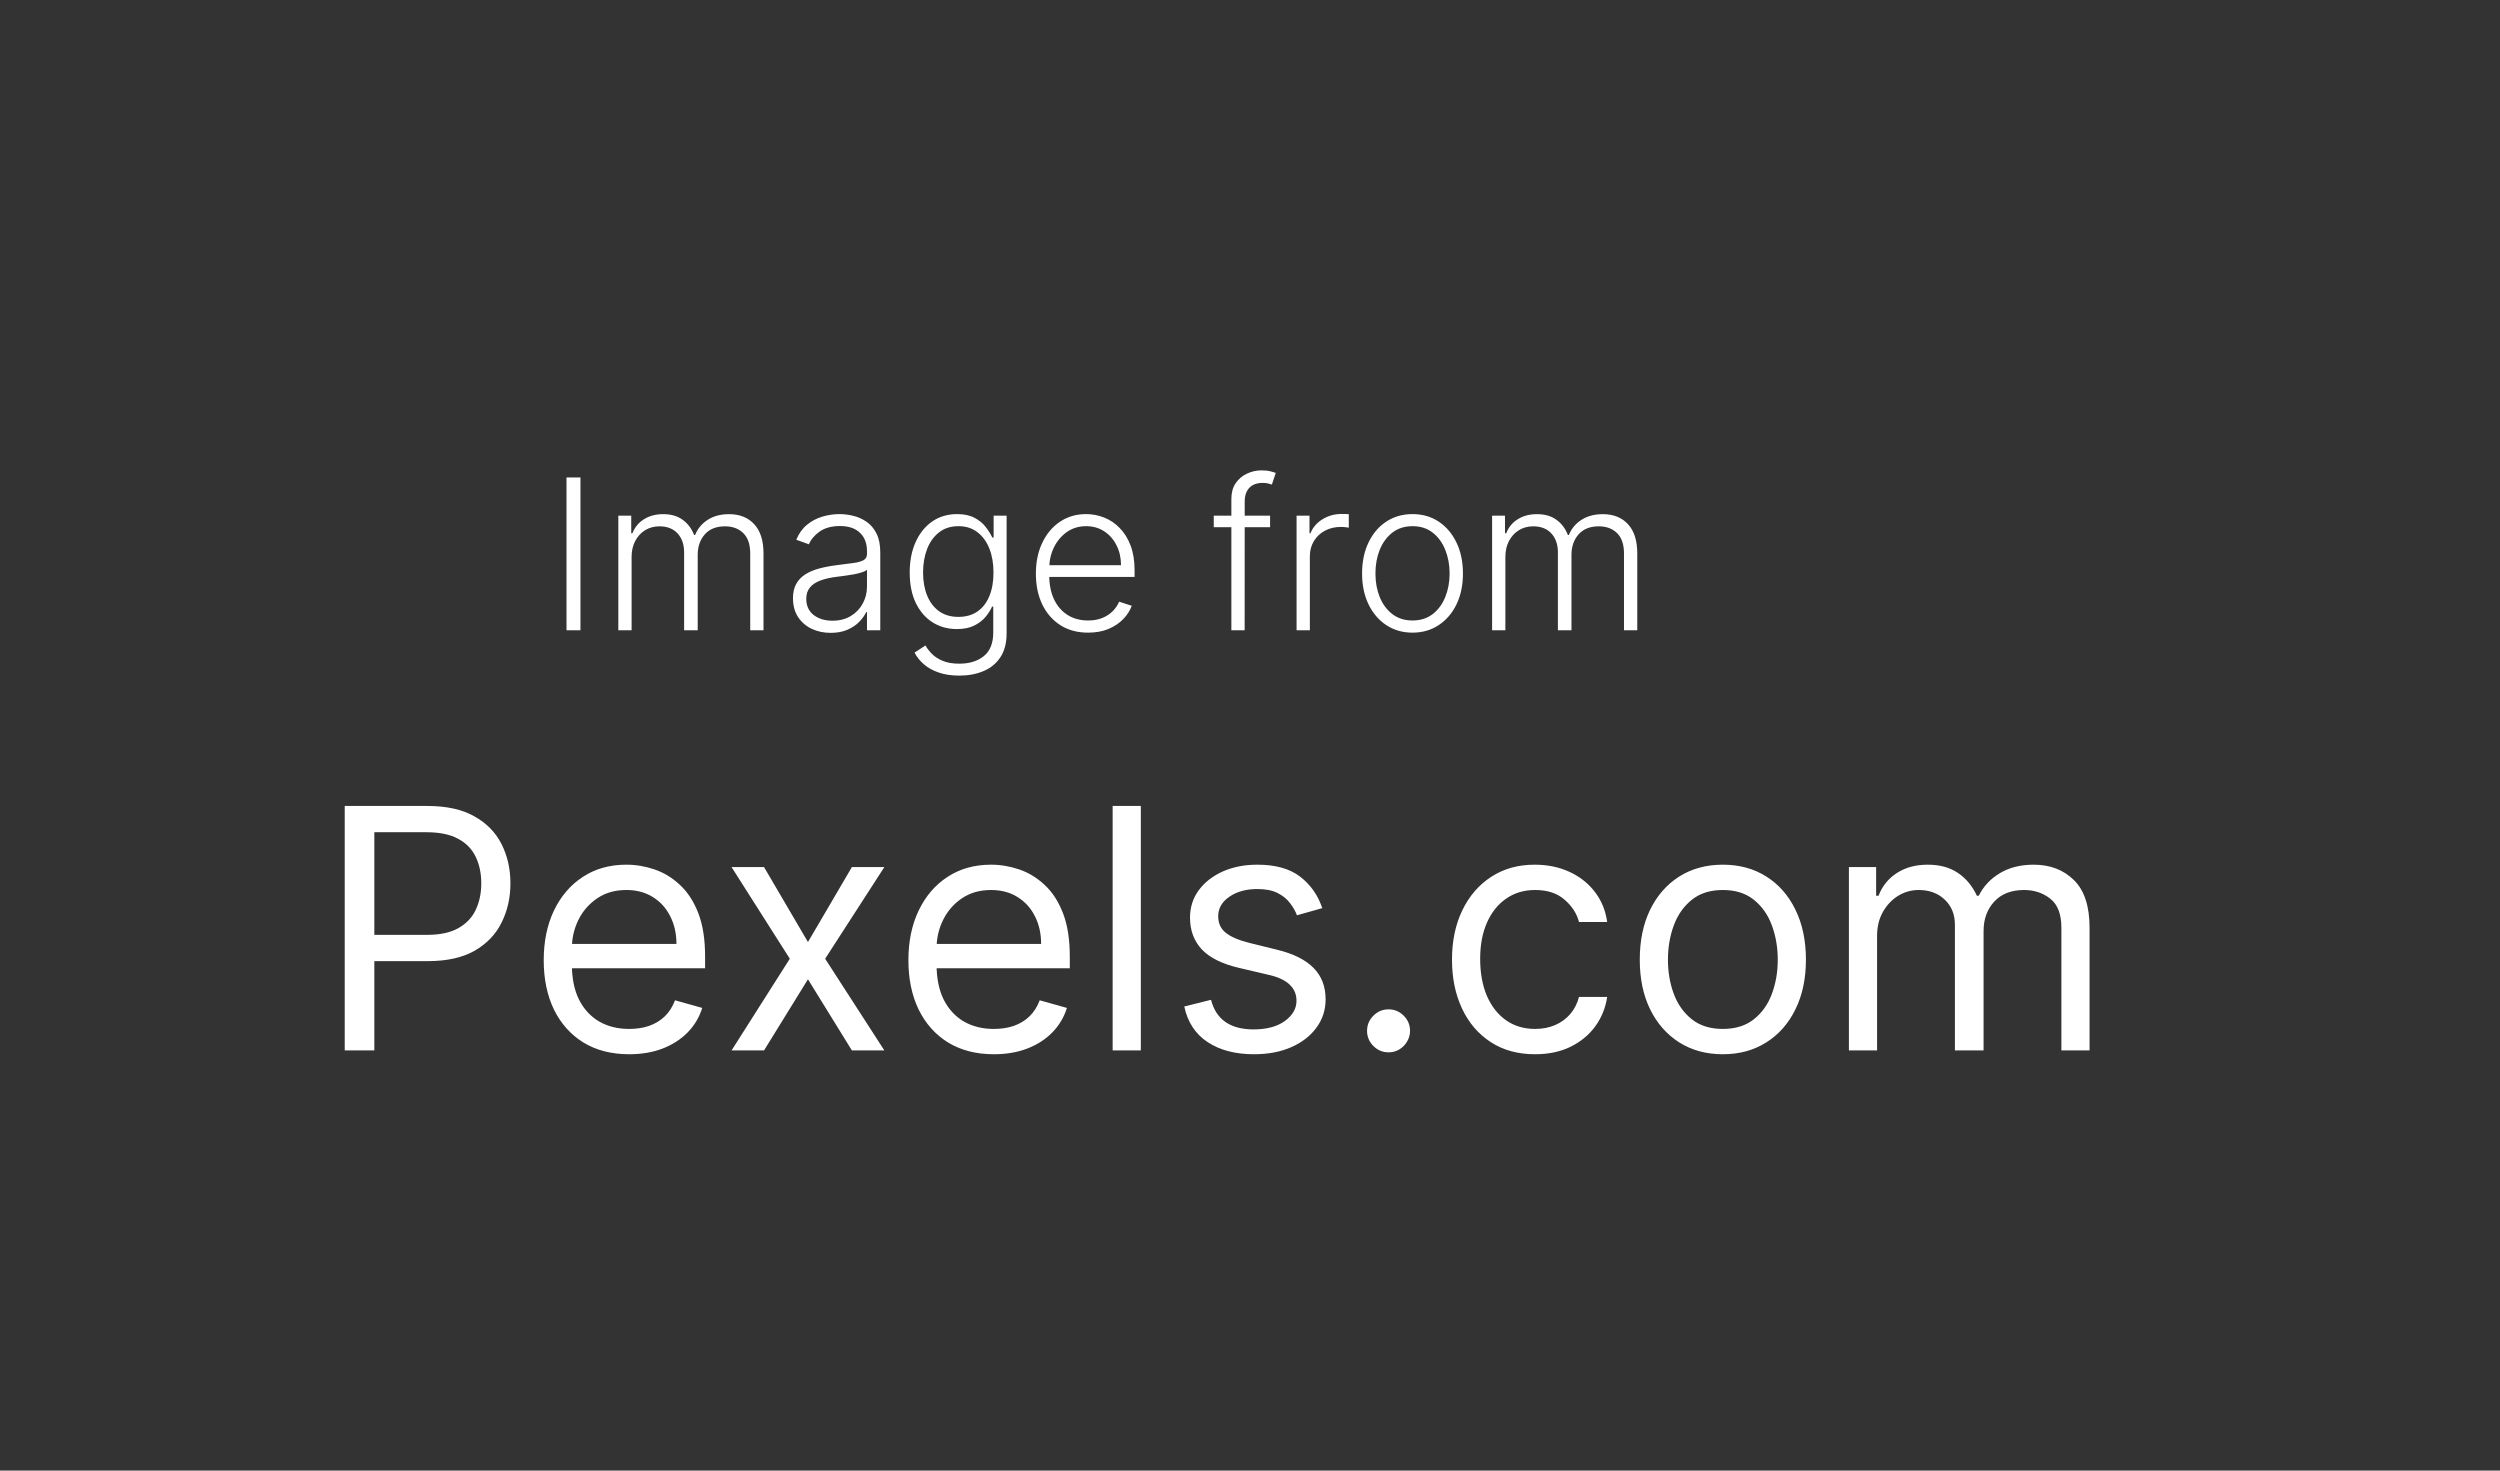 <svg width="119" height="70" viewBox="0 0 119 70" fill="none" xmlns="http://www.w3.org/2000/svg">
<rect x="0" y="0" width="119" height="70" fill="#333333" stroke="none"/>
<path d="M16.409 50V38.364H20.341C21.254 38.364 22 38.528 22.579 38.858C23.163 39.184 23.595 39.625 23.875 40.182C24.155 40.739 24.296 41.36 24.296 42.045C24.296 42.731 24.155 43.354 23.875 43.915C23.599 44.475 23.171 44.922 22.591 45.256C22.011 45.585 21.269 45.75 20.364 45.75H17.546V44.5H20.318C20.943 44.5 21.445 44.392 21.824 44.176C22.203 43.96 22.477 43.669 22.648 43.301C22.822 42.93 22.909 42.511 22.909 42.045C22.909 41.58 22.822 41.163 22.648 40.795C22.477 40.428 22.201 40.14 21.818 39.932C21.436 39.72 20.928 39.614 20.296 39.614H17.818V50H16.409ZM29.949 50.182C29.108 50.182 28.383 49.996 27.773 49.625C27.167 49.25 26.699 48.727 26.369 48.057C26.044 47.383 25.881 46.599 25.881 45.705C25.881 44.811 26.044 44.023 26.369 43.341C26.699 42.655 27.157 42.121 27.744 41.739C28.335 41.352 29.025 41.159 29.812 41.159C30.267 41.159 30.716 41.235 31.159 41.386C31.602 41.538 32.006 41.784 32.369 42.125C32.733 42.462 33.023 42.909 33.239 43.466C33.455 44.023 33.562 44.708 33.562 45.523V46.091H26.835V44.932H32.199C32.199 44.439 32.1 44 31.903 43.614C31.71 43.227 31.434 42.922 31.074 42.699C30.718 42.475 30.297 42.364 29.812 42.364C29.278 42.364 28.816 42.496 28.426 42.761C28.04 43.023 27.742 43.364 27.534 43.784C27.326 44.205 27.222 44.655 27.222 45.136V45.909C27.222 46.568 27.335 47.127 27.562 47.585C27.794 48.04 28.114 48.386 28.523 48.625C28.932 48.86 29.407 48.977 29.949 48.977C30.301 48.977 30.619 48.928 30.903 48.83C31.191 48.727 31.439 48.576 31.648 48.375C31.856 48.17 32.017 47.917 32.131 47.614L33.426 47.977C33.29 48.417 33.061 48.803 32.739 49.136C32.417 49.466 32.019 49.724 31.546 49.909C31.072 50.091 30.54 50.182 29.949 50.182ZM36.368 41.273L38.459 44.841L40.55 41.273H42.095L39.277 45.636L42.095 50H40.55L38.459 46.614L36.368 50H34.822L37.595 45.636L34.822 41.273H36.368ZM47.308 50.182C46.467 50.182 45.742 49.996 45.132 49.625C44.526 49.25 44.058 48.727 43.729 48.057C43.403 47.383 43.24 46.599 43.24 45.705C43.24 44.811 43.403 44.023 43.729 43.341C44.058 42.655 44.517 42.121 45.104 41.739C45.695 41.352 46.384 41.159 47.172 41.159C47.626 41.159 48.075 41.235 48.519 41.386C48.962 41.538 49.365 41.784 49.729 42.125C50.092 42.462 50.382 42.909 50.598 43.466C50.814 44.023 50.922 44.708 50.922 45.523V46.091H44.195V44.932H49.558C49.558 44.439 49.46 44 49.263 43.614C49.07 43.227 48.793 42.922 48.433 42.699C48.077 42.475 47.657 42.364 47.172 42.364C46.638 42.364 46.176 42.496 45.785 42.761C45.399 43.023 45.102 43.364 44.894 43.784C44.685 44.205 44.581 44.655 44.581 45.136V45.909C44.581 46.568 44.695 47.127 44.922 47.585C45.153 48.04 45.473 48.386 45.882 48.625C46.291 48.86 46.767 48.977 47.308 48.977C47.66 48.977 47.979 48.928 48.263 48.83C48.551 48.727 48.799 48.576 49.007 48.375C49.215 48.17 49.376 47.917 49.49 47.614L50.785 47.977C50.649 48.417 50.42 48.803 50.098 49.136C49.776 49.466 49.378 49.724 48.905 49.909C48.431 50.091 47.899 50.182 47.308 50.182ZM54.303 38.364V50H52.962V38.364H54.303ZM62.94 43.227L61.736 43.568C61.66 43.367 61.548 43.172 61.401 42.983C61.257 42.79 61.06 42.631 60.81 42.506C60.56 42.381 60.24 42.318 59.849 42.318C59.315 42.318 58.87 42.441 58.514 42.688C58.162 42.93 57.986 43.239 57.986 43.614C57.986 43.947 58.107 44.21 58.349 44.403C58.592 44.597 58.971 44.758 59.486 44.886L60.781 45.205C61.562 45.394 62.143 45.684 62.526 46.074C62.908 46.46 63.099 46.958 63.099 47.568C63.099 48.068 62.956 48.515 62.668 48.909C62.383 49.303 61.986 49.614 61.474 49.841C60.963 50.068 60.368 50.182 59.69 50.182C58.8 50.182 58.063 49.989 57.48 49.602C56.897 49.216 56.528 48.651 56.372 47.909L57.645 47.591C57.766 48.061 57.995 48.413 58.332 48.648C58.673 48.883 59.118 49 59.668 49C60.293 49 60.789 48.867 61.156 48.602C61.528 48.333 61.713 48.011 61.713 47.636C61.713 47.333 61.607 47.08 61.395 46.875C61.183 46.667 60.857 46.511 60.418 46.409L58.963 46.068C58.164 45.879 57.577 45.585 57.202 45.188C56.831 44.786 56.645 44.284 56.645 43.682C56.645 43.189 56.783 42.754 57.06 42.375C57.34 41.996 57.721 41.699 58.202 41.483C58.687 41.267 59.236 41.159 59.849 41.159C60.713 41.159 61.391 41.349 61.883 41.727C62.38 42.106 62.732 42.606 62.94 43.227ZM66.095 50.091C65.815 50.091 65.574 49.99 65.374 49.79C65.173 49.589 65.072 49.349 65.072 49.068C65.072 48.788 65.173 48.547 65.374 48.347C65.574 48.146 65.815 48.045 66.095 48.045C66.376 48.045 66.616 48.146 66.817 48.347C67.017 48.547 67.118 48.788 67.118 49.068C67.118 49.254 67.07 49.424 66.976 49.58C66.885 49.735 66.762 49.86 66.606 49.955C66.455 50.045 66.285 50.091 66.095 50.091ZM73.07 50.182C72.251 50.182 71.547 49.989 70.956 49.602C70.365 49.216 69.91 48.684 69.592 48.006C69.274 47.328 69.115 46.553 69.115 45.682C69.115 44.795 69.278 44.013 69.604 43.335C69.933 42.653 70.392 42.121 70.979 41.739C71.57 41.352 72.259 41.159 73.047 41.159C73.66 41.159 74.213 41.273 74.706 41.5C75.198 41.727 75.602 42.045 75.916 42.455C76.231 42.864 76.426 43.341 76.501 43.886H75.16C75.058 43.489 74.831 43.136 74.479 42.83C74.13 42.519 73.66 42.364 73.07 42.364C72.547 42.364 72.088 42.5 71.695 42.773C71.305 43.042 70.999 43.422 70.78 43.915C70.564 44.403 70.456 44.977 70.456 45.636C70.456 46.311 70.562 46.898 70.774 47.398C70.99 47.898 71.293 48.286 71.683 48.562C72.077 48.839 72.539 48.977 73.07 48.977C73.418 48.977 73.734 48.917 74.019 48.795C74.303 48.674 74.543 48.5 74.74 48.273C74.937 48.045 75.077 47.773 75.16 47.455H76.501C76.426 47.97 76.238 48.434 75.939 48.847C75.644 49.256 75.251 49.581 74.763 49.824C74.278 50.062 73.713 50.182 73.07 50.182ZM82.007 50.182C81.219 50.182 80.528 49.994 79.933 49.619C79.342 49.244 78.88 48.72 78.547 48.045C78.217 47.371 78.053 46.583 78.053 45.682C78.053 44.773 78.217 43.979 78.547 43.301C78.88 42.623 79.342 42.097 79.933 41.722C80.528 41.347 81.219 41.159 82.007 41.159C82.795 41.159 83.484 41.347 84.075 41.722C84.67 42.097 85.132 42.623 85.462 43.301C85.795 43.979 85.962 44.773 85.962 45.682C85.962 46.583 85.795 47.371 85.462 48.045C85.132 48.72 84.67 49.244 84.075 49.619C83.484 49.994 82.795 50.182 82.007 50.182ZM82.007 48.977C82.606 48.977 83.098 48.824 83.484 48.517C83.871 48.21 84.157 47.807 84.342 47.307C84.528 46.807 84.621 46.265 84.621 45.682C84.621 45.099 84.528 44.555 84.342 44.051C84.157 43.547 83.871 43.14 83.484 42.83C83.098 42.519 82.606 42.364 82.007 42.364C81.409 42.364 80.916 42.519 80.53 42.83C80.144 43.14 79.858 43.547 79.672 44.051C79.486 44.555 79.394 45.099 79.394 45.682C79.394 46.265 79.486 46.807 79.672 47.307C79.858 47.807 80.144 48.21 80.53 48.517C80.916 48.824 81.409 48.977 82.007 48.977ZM88.008 50V41.273H89.304V42.636H89.418C89.599 42.17 89.893 41.809 90.298 41.551C90.704 41.29 91.19 41.159 91.758 41.159C92.334 41.159 92.813 41.29 93.196 41.551C93.582 41.809 93.883 42.17 94.099 42.636H94.19C94.414 42.186 94.749 41.828 95.196 41.562C95.643 41.294 96.179 41.159 96.804 41.159C97.584 41.159 98.222 41.403 98.719 41.892C99.215 42.377 99.463 43.133 99.463 44.159V50H98.122V44.159C98.122 43.515 97.946 43.055 97.594 42.778C97.242 42.502 96.827 42.364 96.349 42.364C95.736 42.364 95.26 42.549 94.923 42.92C94.586 43.288 94.418 43.754 94.418 44.318V50H93.054V44.023C93.054 43.526 92.893 43.127 92.571 42.824C92.249 42.517 91.834 42.364 91.327 42.364C90.978 42.364 90.653 42.456 90.349 42.642C90.05 42.828 89.808 43.085 89.622 43.415C89.44 43.74 89.349 44.117 89.349 44.545V50H88.008Z" fill="white"/>
<path d="M27.63 22.727V30H26.966V22.727H27.63ZM29.432 30V24.546H30.047V25.384H30.103C30.212 25.102 30.393 24.88 30.647 24.72C30.902 24.556 31.209 24.474 31.566 24.474C31.943 24.474 32.252 24.563 32.493 24.741C32.737 24.916 32.919 25.157 33.04 25.465H33.086C33.209 25.162 33.409 24.922 33.686 24.744C33.966 24.564 34.304 24.474 34.702 24.474C35.209 24.474 35.609 24.634 35.902 24.954C36.196 25.271 36.343 25.735 36.343 26.346V30H35.711V26.346C35.711 25.915 35.6 25.592 35.38 25.376C35.16 25.161 34.87 25.053 34.51 25.053C34.094 25.053 33.773 25.181 33.548 25.437C33.323 25.692 33.211 26.017 33.211 26.41V30H32.564V26.289C32.564 25.92 32.461 25.621 32.255 25.394C32.049 25.167 31.759 25.053 31.385 25.053C31.134 25.053 30.908 25.115 30.707 25.238C30.508 25.361 30.351 25.533 30.235 25.753C30.121 25.971 30.064 26.222 30.064 26.506V30H29.432ZM39.54 30.124C39.211 30.124 38.91 30.06 38.638 29.933C38.365 29.802 38.149 29.615 37.988 29.371C37.827 29.125 37.746 28.827 37.746 28.477C37.746 28.207 37.797 27.979 37.899 27.795C38.001 27.61 38.145 27.459 38.332 27.34C38.519 27.222 38.741 27.128 38.996 27.06C39.252 26.991 39.534 26.938 39.841 26.9C40.147 26.862 40.405 26.829 40.616 26.8C40.829 26.772 40.991 26.727 41.102 26.666C41.213 26.604 41.269 26.505 41.269 26.367V26.239C41.269 25.868 41.158 25.575 40.935 25.362C40.715 25.147 40.398 25.039 39.983 25.039C39.59 25.039 39.27 25.125 39.021 25.298C38.775 25.471 38.602 25.675 38.503 25.909L37.903 25.692C38.026 25.394 38.196 25.156 38.414 24.979C38.632 24.799 38.876 24.67 39.145 24.592C39.415 24.511 39.689 24.471 39.966 24.471C40.174 24.471 40.391 24.498 40.616 24.553C40.843 24.607 41.054 24.702 41.248 24.837C41.442 24.969 41.599 25.155 41.72 25.394C41.841 25.631 41.901 25.932 41.901 26.296V30H41.269V29.137H41.23C41.154 29.298 41.042 29.454 40.893 29.606C40.743 29.757 40.556 29.882 40.331 29.979C40.107 30.076 39.843 30.124 39.54 30.124ZM39.625 29.546C39.961 29.546 40.252 29.471 40.498 29.322C40.745 29.173 40.934 28.975 41.067 28.729C41.202 28.48 41.269 28.207 41.269 27.908V27.12C41.222 27.165 41.142 27.205 41.031 27.241C40.922 27.276 40.795 27.308 40.651 27.337C40.509 27.363 40.367 27.385 40.225 27.404C40.083 27.423 39.955 27.44 39.841 27.454C39.534 27.492 39.271 27.551 39.053 27.631C38.835 27.712 38.668 27.823 38.552 27.965C38.436 28.105 38.378 28.285 38.378 28.505C38.378 28.836 38.497 29.093 38.733 29.276C38.97 29.456 39.267 29.546 39.625 29.546ZM45.663 32.159C45.292 32.159 44.966 32.111 44.687 32.014C44.408 31.919 44.172 31.789 43.98 31.623C43.788 31.457 43.639 31.271 43.533 31.065L44.051 30.724C44.129 30.862 44.234 30.997 44.364 31.129C44.496 31.262 44.668 31.372 44.879 31.459C45.092 31.547 45.353 31.591 45.663 31.591C46.147 31.591 46.536 31.47 46.832 31.229C47.13 30.987 47.279 30.612 47.279 30.103V28.874H47.222C47.149 29.04 47.044 29.206 46.906 29.371C46.769 29.535 46.589 29.671 46.367 29.78C46.147 29.889 45.873 29.943 45.546 29.943C45.111 29.943 44.724 29.835 44.385 29.62C44.049 29.405 43.784 29.097 43.59 28.697C43.398 28.294 43.302 27.815 43.302 27.259C43.302 26.707 43.395 26.222 43.583 25.803C43.772 25.384 44.036 25.057 44.374 24.822C44.713 24.588 45.107 24.471 45.557 24.471C45.891 24.471 46.168 24.53 46.388 24.648C46.608 24.764 46.785 24.909 46.917 25.082C47.052 25.255 47.157 25.423 47.233 25.586H47.297V24.546H47.915V30.142C47.915 30.604 47.817 30.984 47.62 31.282C47.424 31.58 47.156 31.8 46.818 31.942C46.479 32.087 46.094 32.159 45.663 32.159ZM45.621 29.364C45.971 29.364 46.271 29.28 46.519 29.112C46.768 28.942 46.959 28.698 47.091 28.381C47.224 28.063 47.29 27.686 47.29 27.248C47.29 26.822 47.225 26.444 47.095 26.115C46.964 25.784 46.775 25.523 46.526 25.334C46.28 25.142 45.978 25.046 45.621 25.046C45.256 25.046 44.949 25.144 44.698 25.341C44.447 25.537 44.257 25.803 44.129 26.136C44.002 26.468 43.938 26.838 43.938 27.248C43.938 27.665 44.003 28.033 44.133 28.352C44.263 28.669 44.454 28.918 44.705 29.098C44.956 29.276 45.261 29.364 45.621 29.364ZM51.794 30.114C51.285 30.114 50.844 29.995 50.473 29.759C50.101 29.519 49.813 29.189 49.61 28.768C49.408 28.344 49.308 27.856 49.308 27.305C49.308 26.755 49.408 26.268 49.61 25.842C49.813 25.413 50.094 25.078 50.451 24.837C50.811 24.593 51.227 24.471 51.698 24.471C51.994 24.471 52.279 24.525 52.554 24.634C52.828 24.741 53.075 24.905 53.292 25.128C53.512 25.348 53.686 25.626 53.814 25.962C53.942 26.296 54.006 26.692 54.006 27.148V27.461H49.745V26.903H53.36C53.36 26.553 53.289 26.238 53.147 25.959C53.007 25.677 52.812 25.454 52.561 25.291C52.312 25.128 52.025 25.046 51.698 25.046C51.352 25.046 51.048 25.139 50.785 25.323C50.522 25.508 50.316 25.752 50.167 26.055C50.02 26.358 49.946 26.689 49.944 27.049V27.383C49.944 27.816 50.018 28.195 50.167 28.519C50.319 28.841 50.533 29.091 50.81 29.268C51.087 29.446 51.415 29.535 51.794 29.535C52.052 29.535 52.278 29.495 52.472 29.414C52.668 29.334 52.833 29.226 52.966 29.091C53.1 28.954 53.202 28.803 53.271 28.64L53.871 28.835C53.788 29.065 53.652 29.277 53.463 29.471C53.276 29.665 53.041 29.821 52.76 29.94C52.48 30.056 52.158 30.114 51.794 30.114ZM60.456 24.546V25.096H57.775V24.546H60.456ZM58.613 30V23.746C58.613 23.453 58.68 23.206 58.815 23.004C58.953 22.803 59.131 22.65 59.351 22.546C59.572 22.442 59.805 22.39 60.051 22.39C60.217 22.39 60.354 22.404 60.463 22.433C60.574 22.459 60.662 22.485 60.726 22.511L60.541 23.065C60.494 23.05 60.436 23.034 60.367 23.015C60.298 22.996 60.212 22.986 60.108 22.986C59.833 22.986 59.621 23.063 59.472 23.217C59.323 23.371 59.248 23.591 59.248 23.878L59.245 30H58.613ZM61.717 30V24.546H62.332V25.384H62.378C62.487 25.109 62.676 24.887 62.946 24.72C63.218 24.549 63.526 24.464 63.869 24.464C63.921 24.464 63.979 24.465 64.043 24.467C64.107 24.47 64.16 24.472 64.203 24.474V25.117C64.175 25.113 64.125 25.105 64.054 25.096C63.983 25.086 63.906 25.082 63.823 25.082C63.539 25.082 63.286 25.142 63.063 25.263C62.843 25.381 62.669 25.546 62.541 25.756C62.413 25.967 62.349 26.207 62.349 26.477V30H61.717ZM67.236 30.114C66.765 30.114 66.348 29.994 65.986 29.755C65.626 29.516 65.344 29.186 65.141 28.764C64.937 28.34 64.835 27.852 64.835 27.298C64.835 26.739 64.937 26.248 65.141 25.824C65.344 25.398 65.626 25.066 65.986 24.829C66.348 24.59 66.765 24.471 67.236 24.471C67.707 24.471 68.122 24.59 68.482 24.829C68.842 25.069 69.124 25.4 69.327 25.824C69.533 26.248 69.636 26.739 69.636 27.298C69.636 27.852 69.535 28.34 69.331 28.764C69.127 29.186 68.844 29.516 68.482 29.755C68.122 29.994 67.707 30.114 67.236 30.114ZM67.236 29.535C67.615 29.535 67.935 29.433 68.198 29.229C68.461 29.026 68.66 28.755 68.795 28.416C68.932 28.078 69.001 27.705 69.001 27.298C69.001 26.89 68.932 26.516 68.795 26.175C68.66 25.834 68.461 25.561 68.198 25.355C67.935 25.149 67.615 25.046 67.236 25.046C66.859 25.046 66.539 25.149 66.273 25.355C66.011 25.561 65.811 25.834 65.673 26.175C65.538 26.516 65.471 26.89 65.471 27.298C65.471 27.705 65.538 28.078 65.673 28.416C65.811 28.755 66.011 29.026 66.273 29.229C66.536 29.433 66.857 29.535 67.236 29.535ZM71.024 30V24.546H71.638V25.384H71.695C71.804 25.102 71.985 24.88 72.239 24.72C72.494 24.556 72.801 24.474 73.158 24.474C73.535 24.474 73.844 24.563 74.085 24.741C74.329 24.916 74.511 25.157 74.632 25.465H74.678C74.801 25.162 75.001 24.922 75.278 24.744C75.558 24.564 75.896 24.474 76.294 24.474C76.8 24.474 77.201 24.634 77.494 24.954C77.788 25.271 77.934 25.735 77.934 26.346V30H77.302V26.346C77.302 25.915 77.192 25.592 76.972 25.376C76.752 25.161 76.462 25.053 76.102 25.053C75.685 25.053 75.365 25.181 75.14 25.437C74.915 25.692 74.802 26.017 74.802 26.41V30H74.156V26.289C74.156 25.92 74.053 25.621 73.847 25.394C73.641 25.167 73.351 25.053 72.977 25.053C72.726 25.053 72.5 25.115 72.299 25.238C72.1 25.361 71.942 25.533 71.826 25.753C71.713 25.971 71.656 26.222 71.656 26.506V30H71.024Z" fill="white"/>
</svg>
